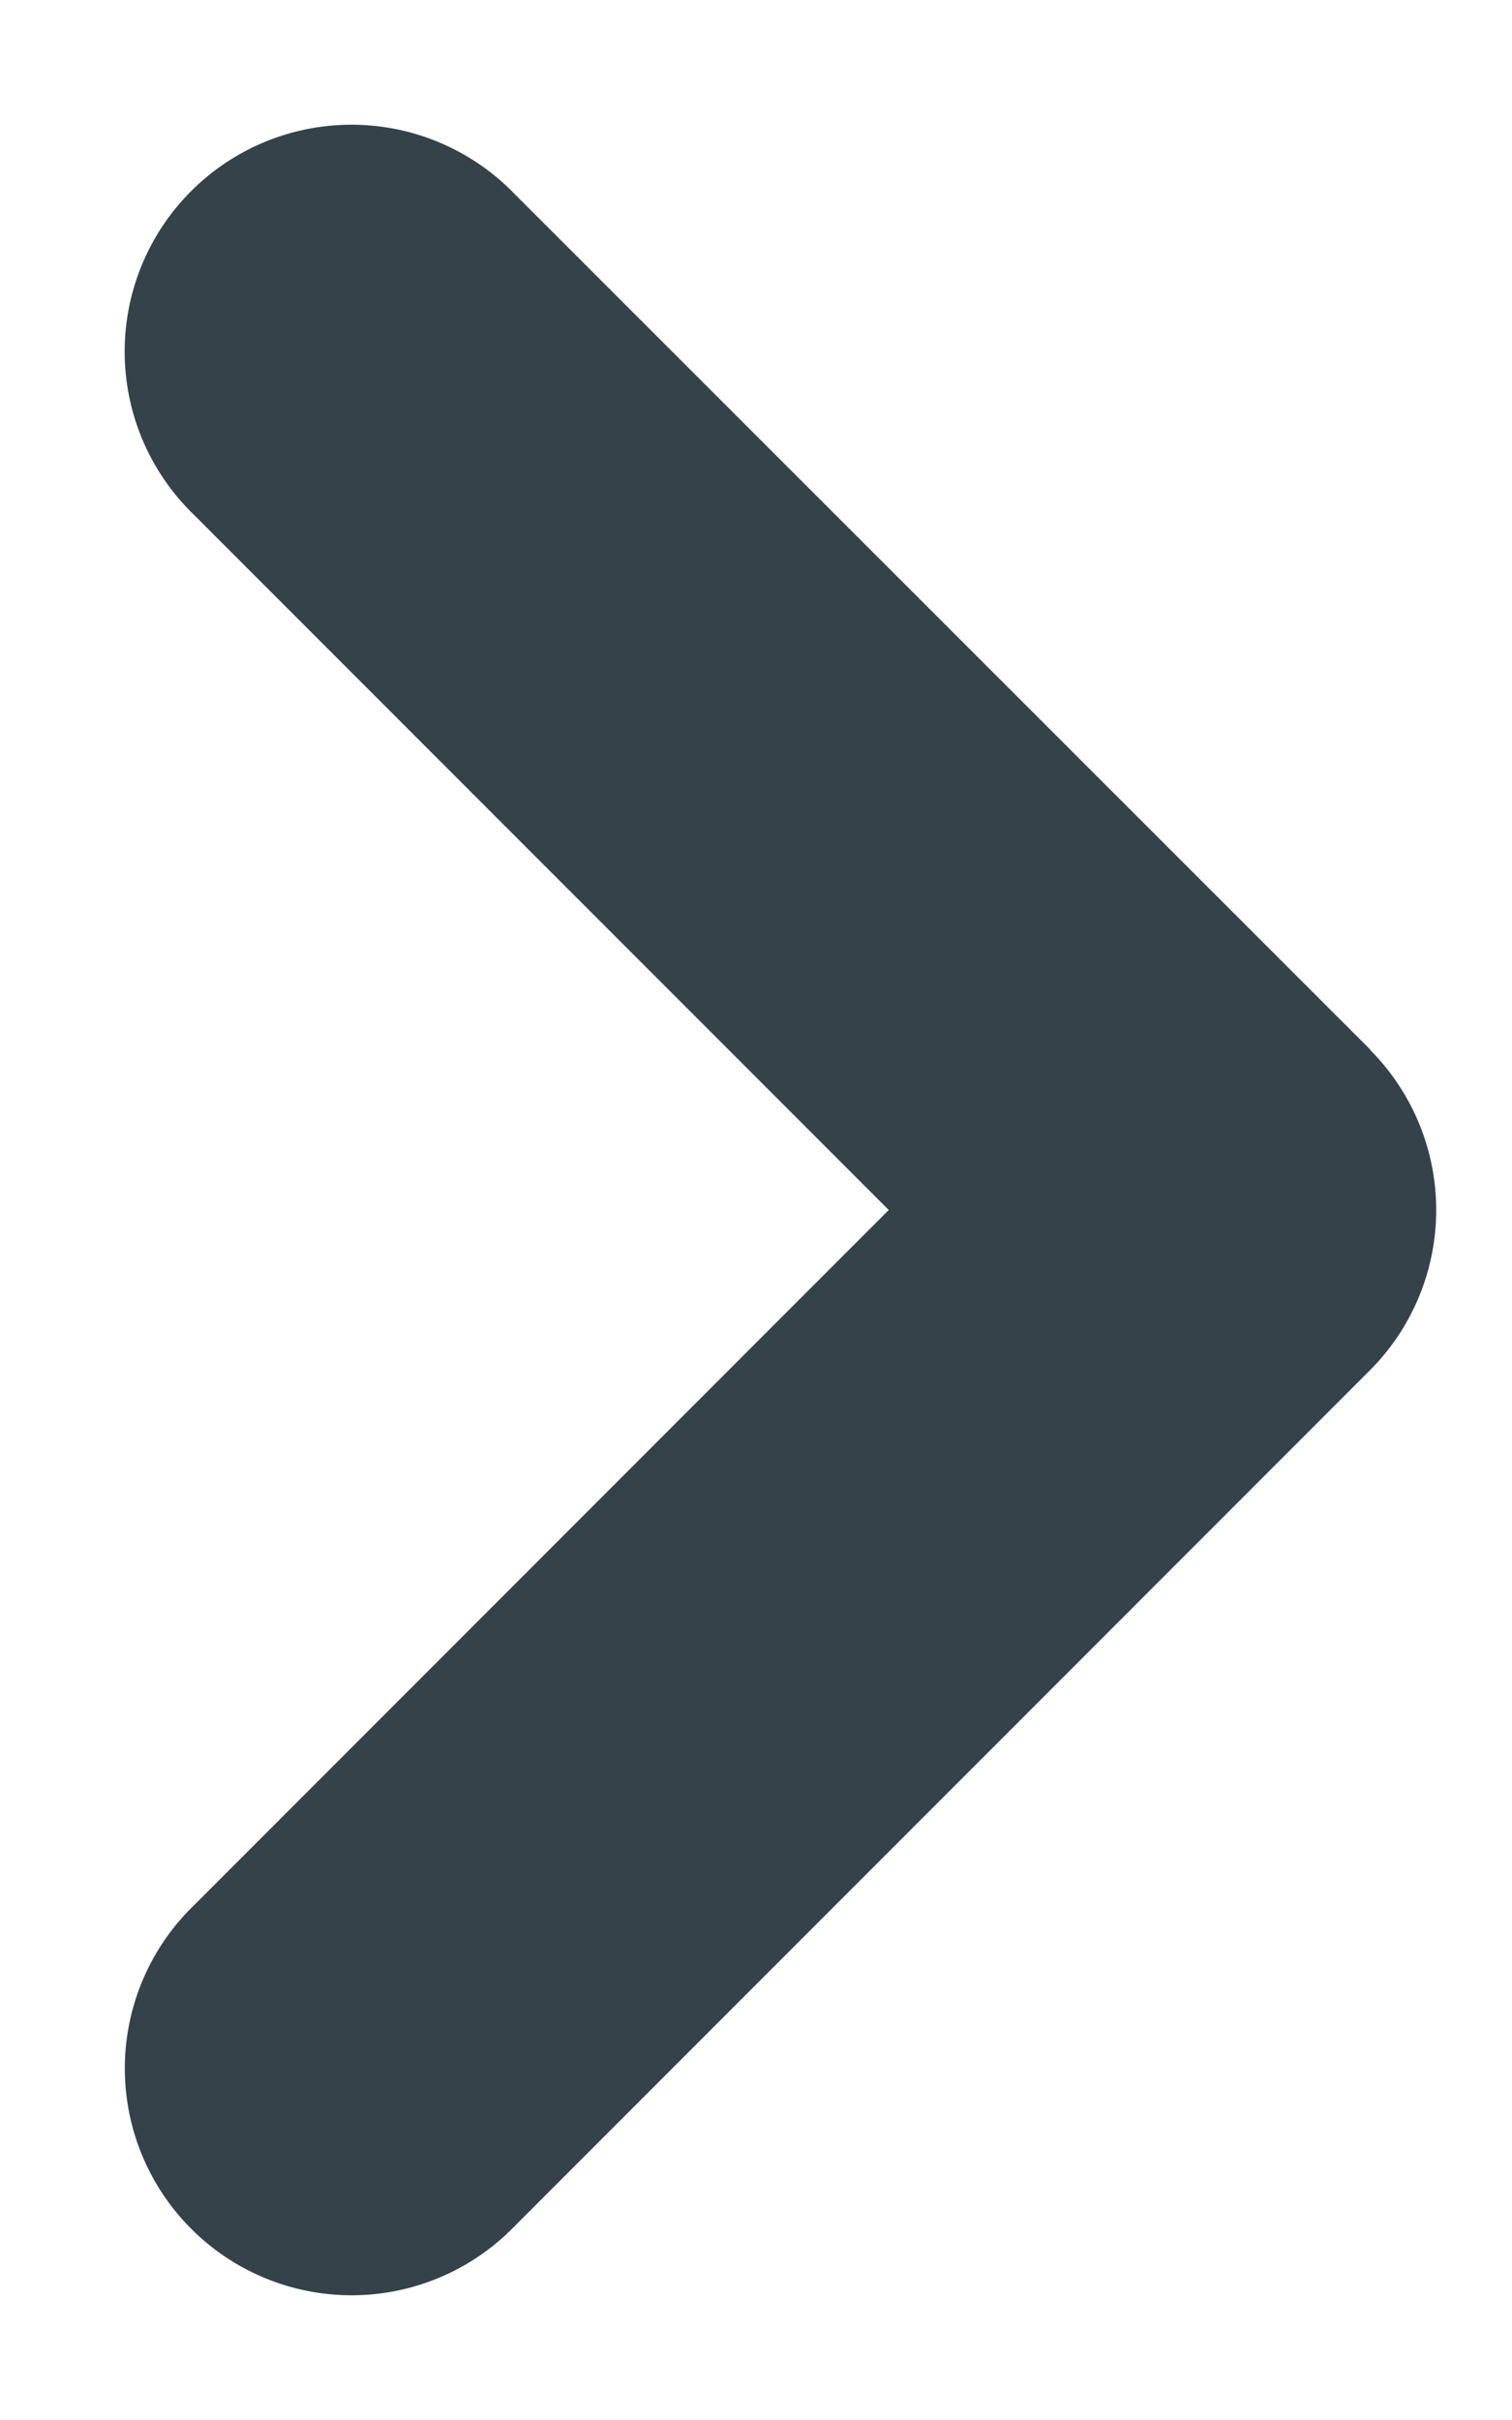 <svg xmlns="http://www.w3.org/2000/svg" width="10" height="16" fill="none"><path fill="#35424A" fill-rule="evenodd" d="M9.06 6.94a1.5 1.5 0 0 1 0 2.12l-5.656 5.658a1.5 1.5 0 1 1-2.12-2.122L5.878 8 1.283 3.404a1.5 1.5 0 1 1 2.12-2.122l5.66 5.658H9.06Z" clip-rule="evenodd"/></svg>